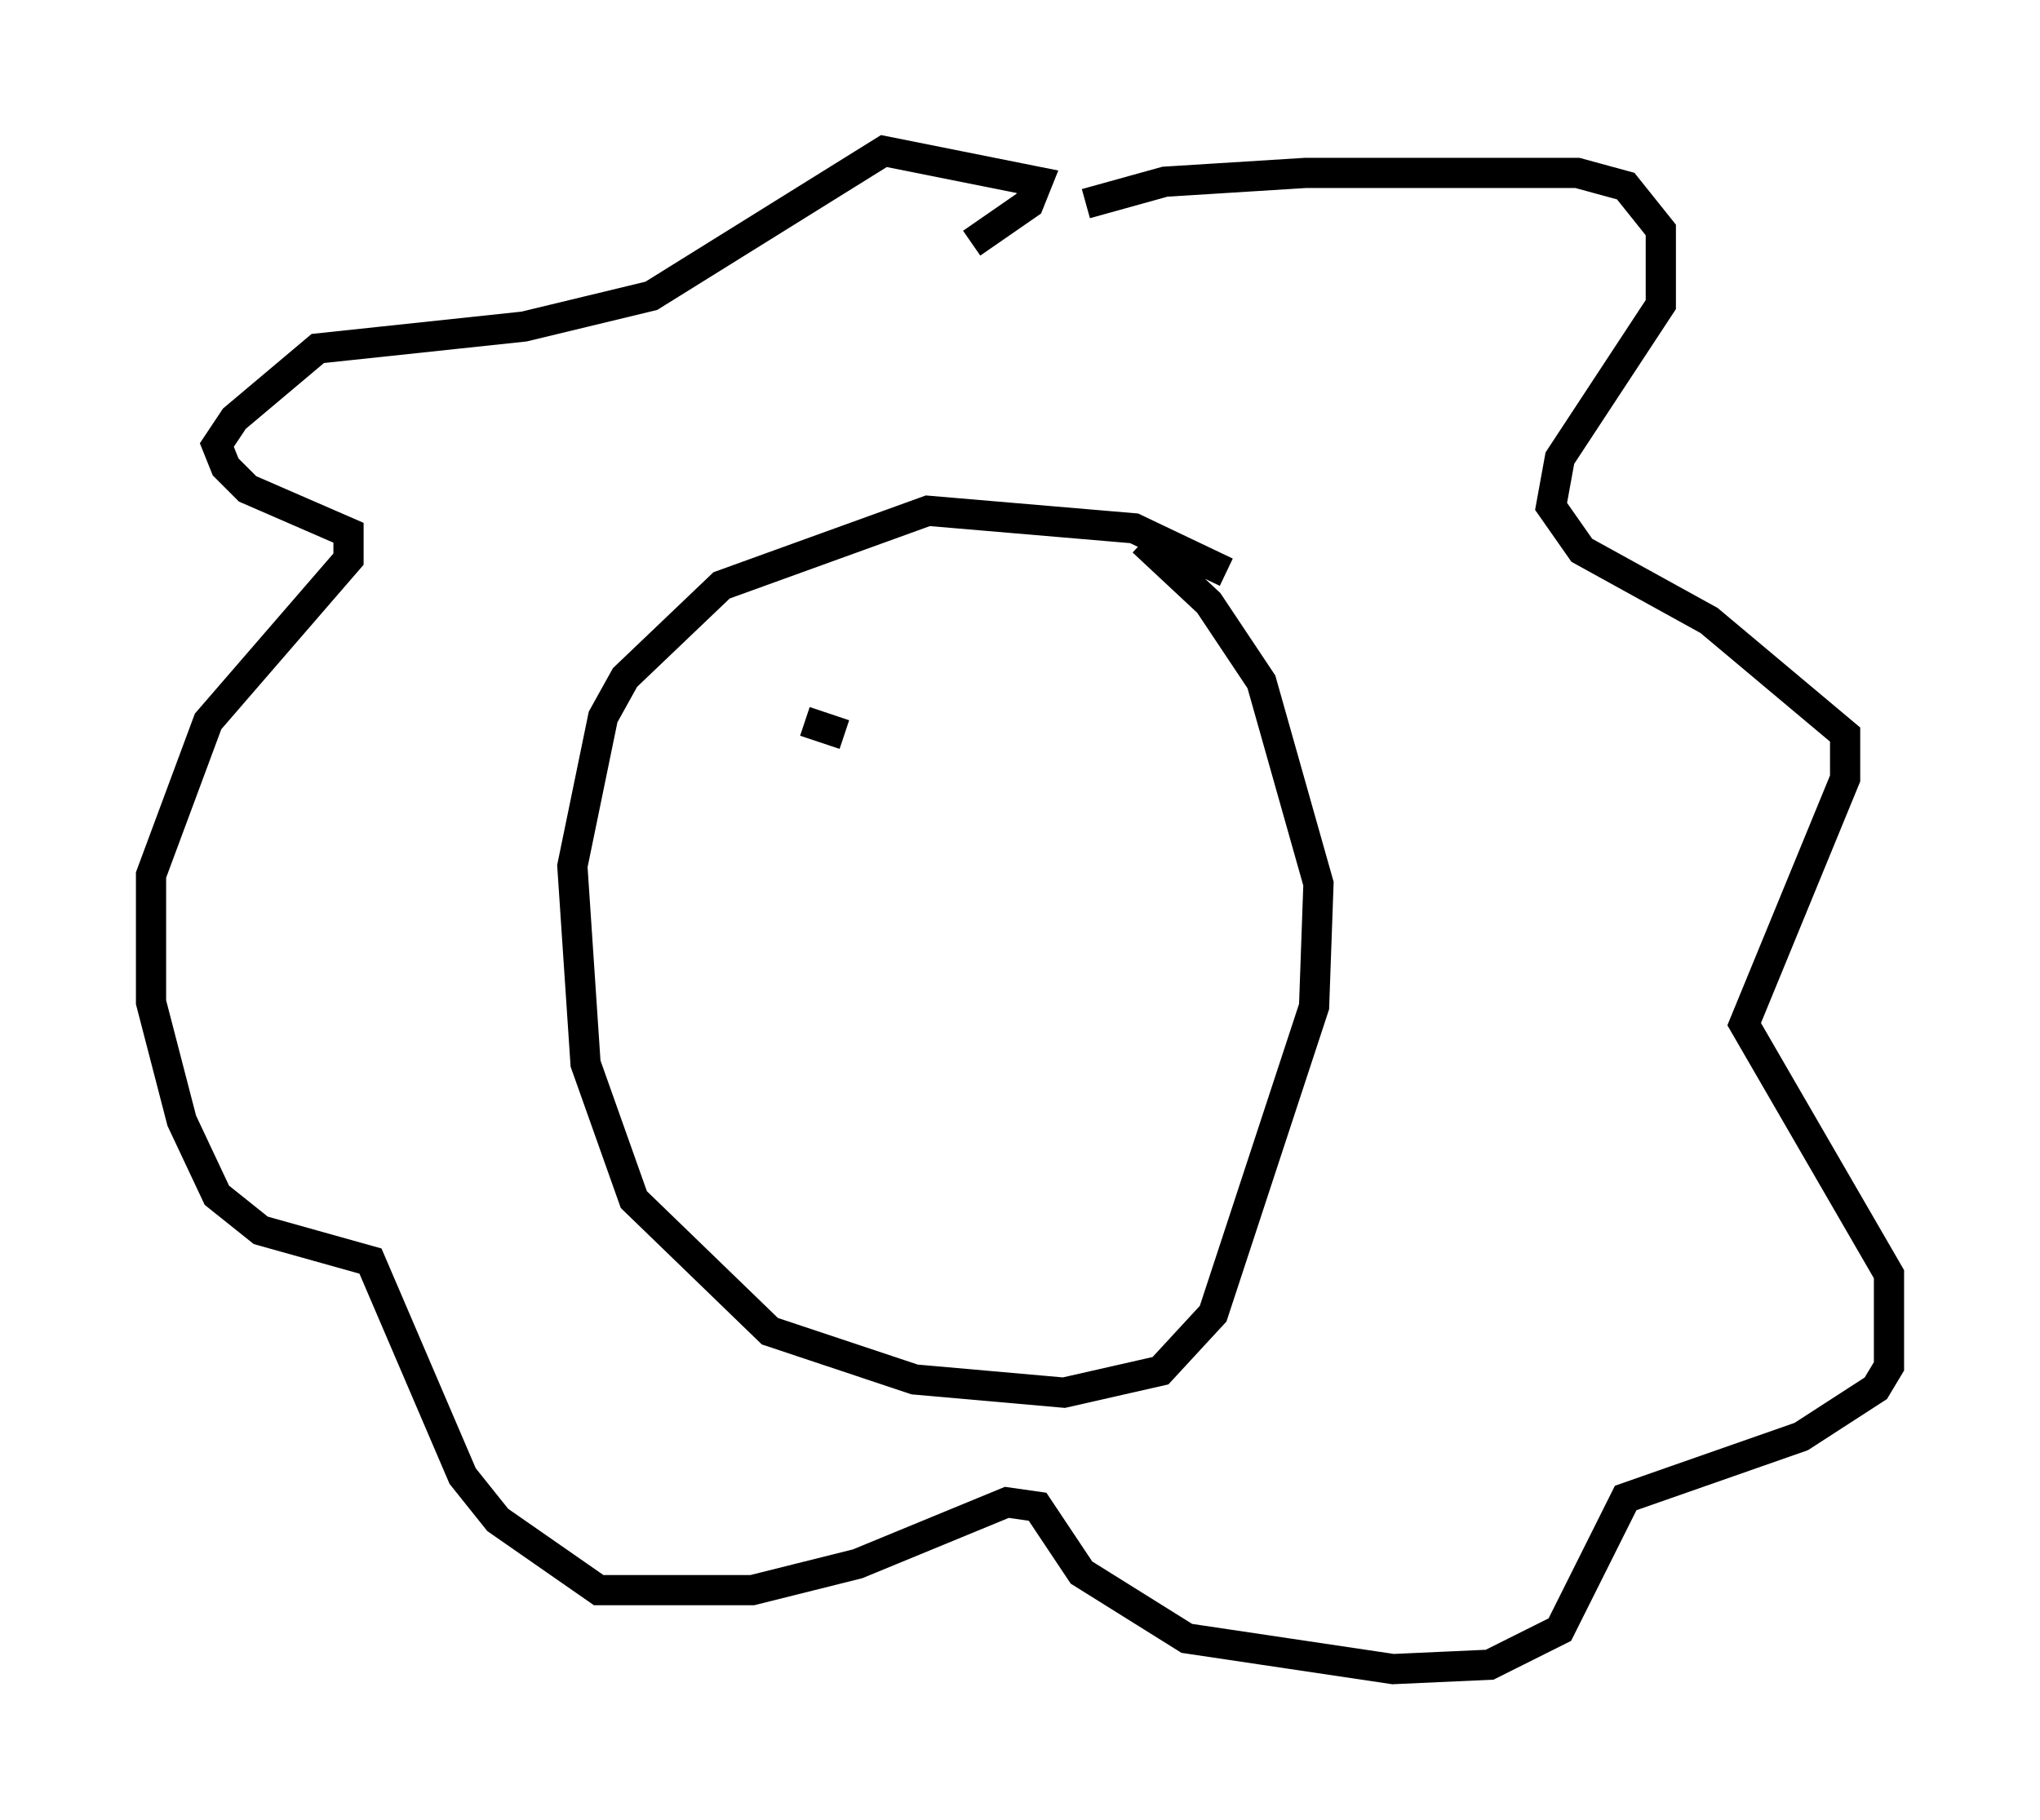 <?xml version="1.0" encoding="utf-8" ?>
<svg baseProfile="full" height="60.257" version="1.1" width="67.519" xmlns="http://www.w3.org/2000/svg" xmlns:ev="http://www.w3.org/2001/xml-events" xmlns:xlink="http://www.w3.org/1999/xlink"><defs /><rect fill="white" height="60.257" width="67.519" x="0" y="0" /><path d="M41.313, 19.816 m-0.726, -0.872 l-3.05, -1.453 -6.827, -0.581 l-6.827, 2.469 -3.196, 3.05 l-0.726, 1.307 -1.017, 4.939 l0.436, 6.536 1.598, 4.503 l4.503, 4.358 4.793, 1.598 l4.939, 0.436 3.196, -0.726 l1.743, -1.888 3.341, -10.168 l0.145, -4.067 -1.888, -6.682 l-1.743, -2.615 -2.179, -2.034 m-1.888, -11.184 l2.615, -0.726 4.648, -0.291 l9.006, 0.0 1.598, 0.436 l1.162, 1.453 0.0, 2.469 l-3.341, 5.084 -0.291, 1.598 l1.017, 1.453 4.212, 2.324 l4.503, 3.777 0.0, 1.453 l-3.341, 8.134 4.793, 8.279 l0.0, 3.05 -0.436, 0.726 l-2.469, 1.598 -5.81, 2.034 l-2.179, 4.358 -2.324, 1.162 l-3.196, 0.145 -6.827, -1.017 l-3.486, -2.179 -1.453, -2.179 l-1.017, -0.145 -4.939, 2.034 l-3.486, 0.872 -5.084, 0.0 l-3.341, -2.324 -1.162, -1.453 l-3.05, -7.117 -3.631, -1.017 l-1.453, -1.162 -1.162, -2.469 l-1.017, -3.922 0.0, -4.212 l1.888, -5.084 4.648, -5.374 l0.0, -0.872 -3.341, -1.453 l-0.726, -0.726 -0.291, -0.726 l0.581, -0.872 2.76, -2.324 l6.827, -0.726 4.212, -1.017 l7.698, -4.793 5.084, 1.017 l-0.291, 0.726 -1.888, 1.307 m-5.52, 15.832 l1.307, 0.436 m6.682, 1.307 " fill="none" stroke="black" stroke-width="1" /></svg>